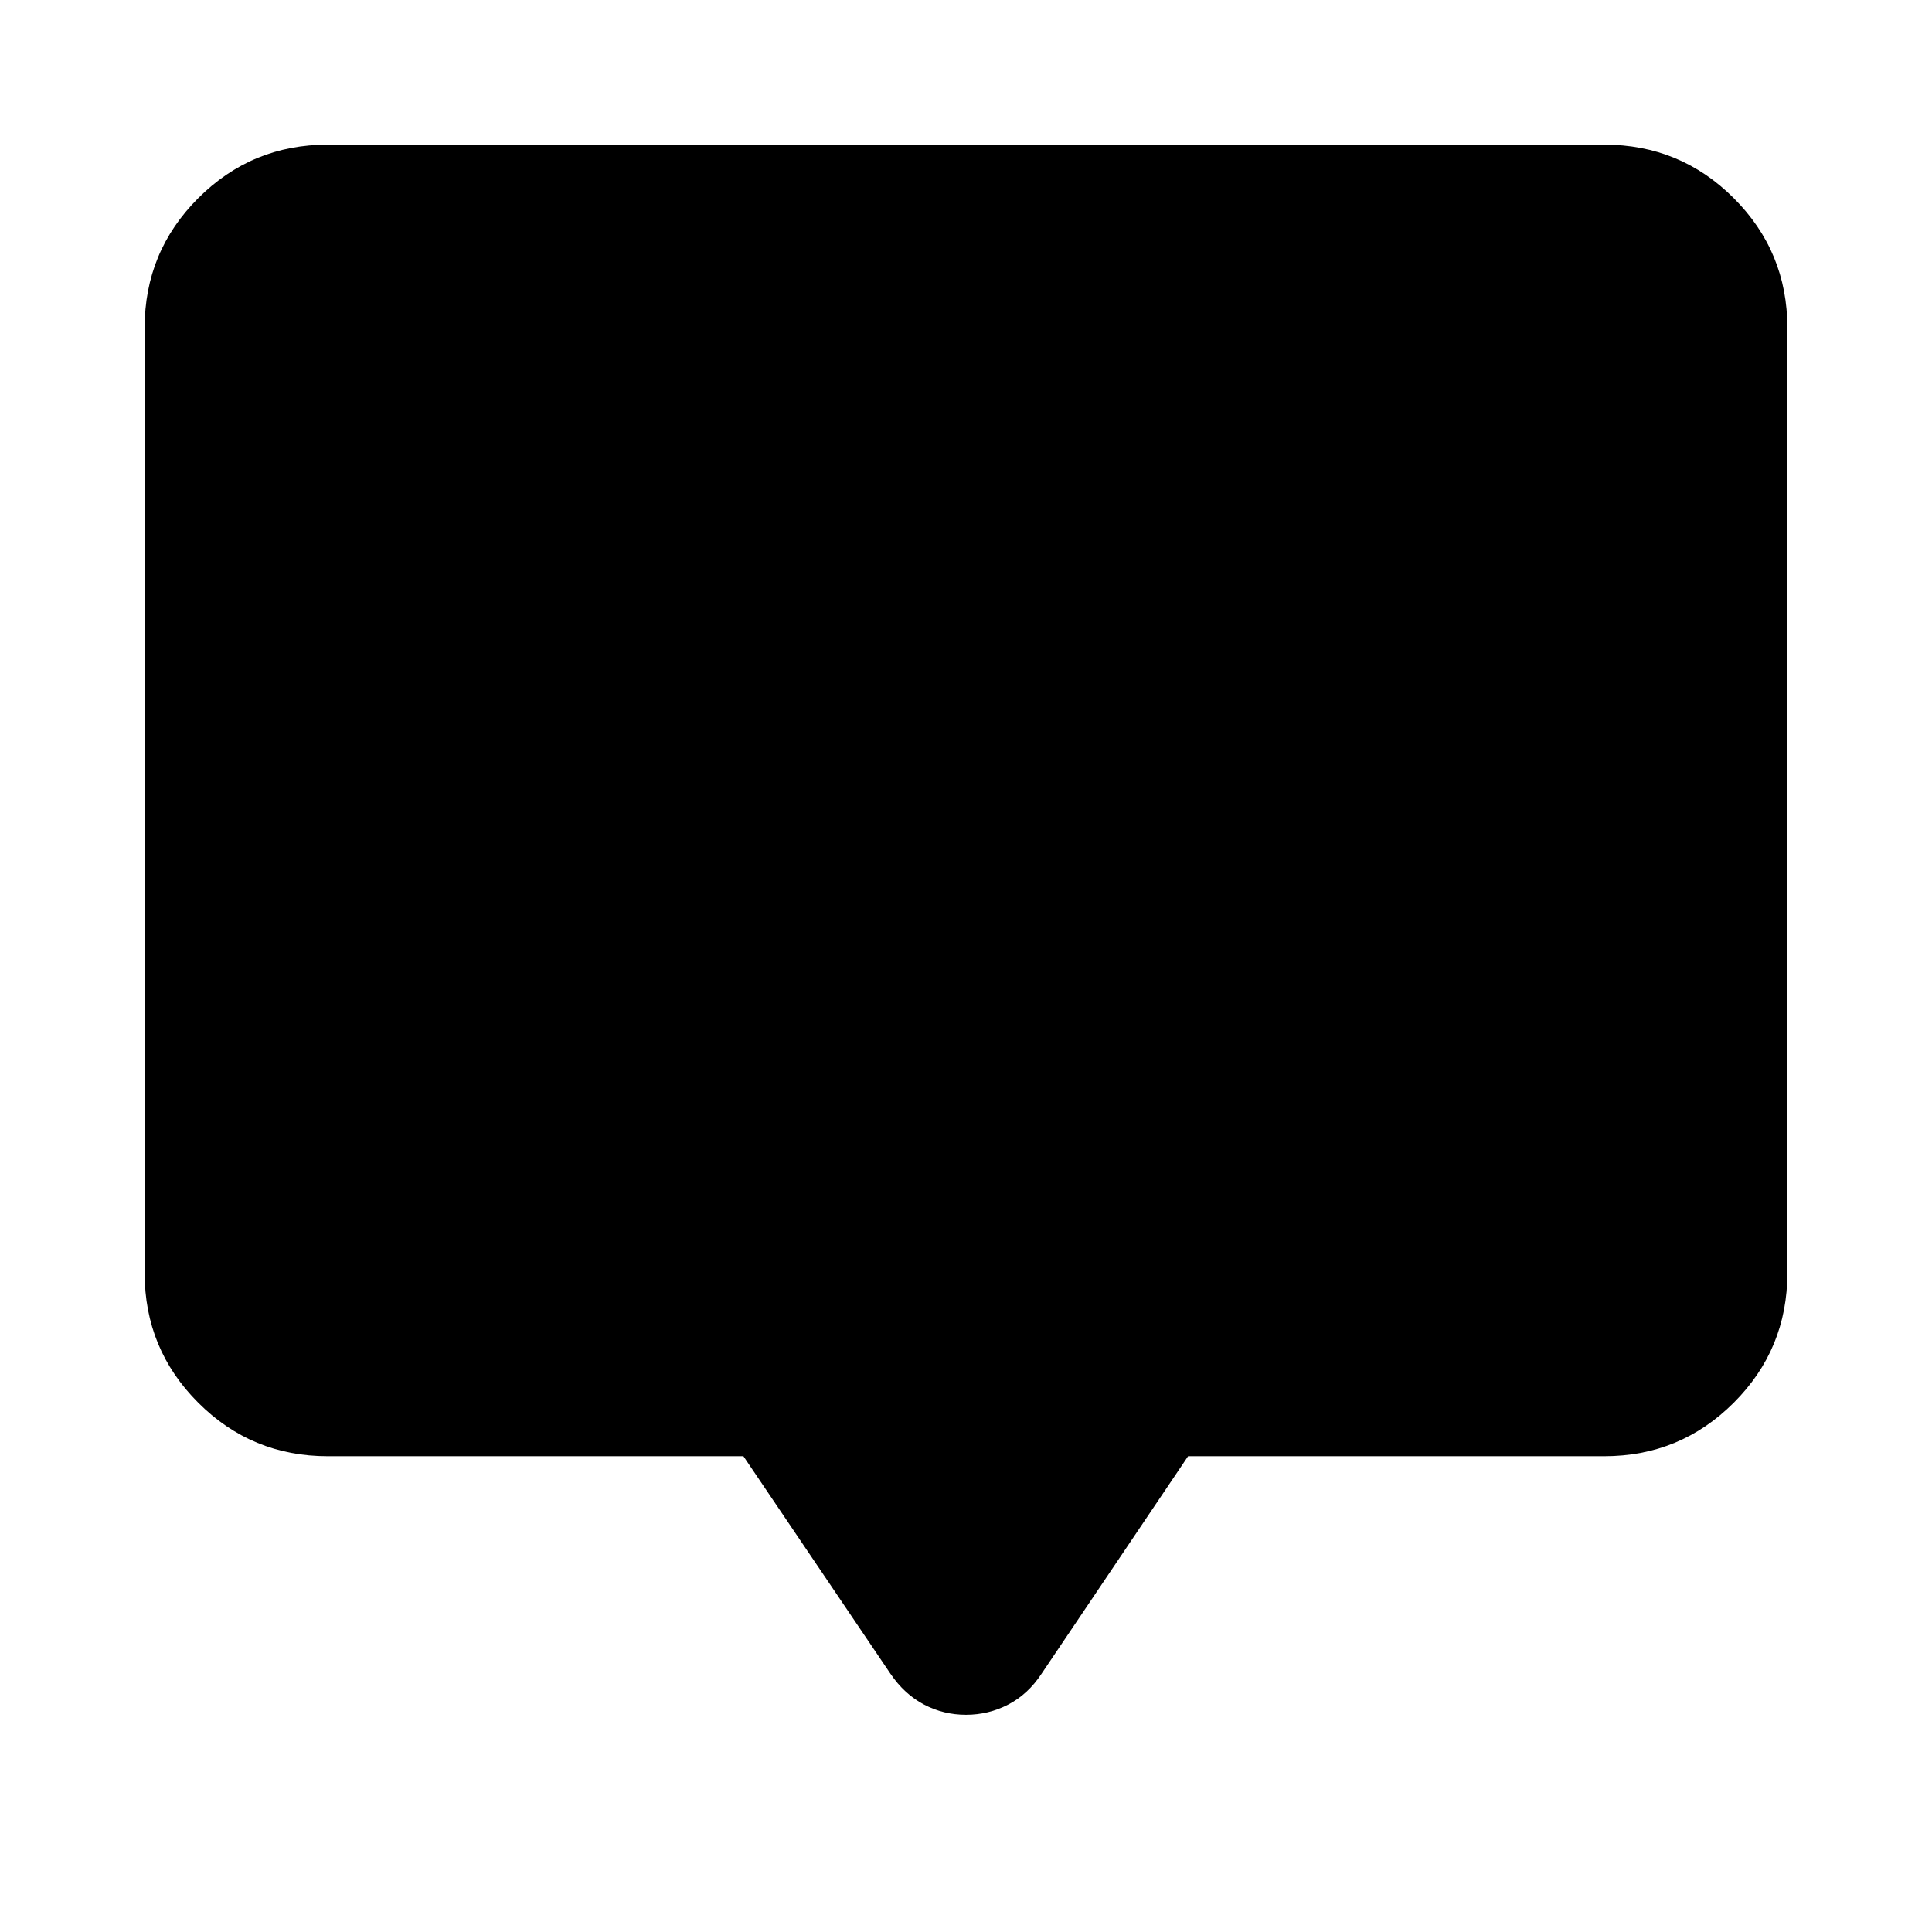 <svg xmlns="http://www.w3.org/2000/svg" height="24" viewBox="0 -960 960 960" width="24"><path d="M162.87-236.41q-37.78 0-64.39-26.61t-26.61-64.39v-469.72q0-37.78 26.61-64.39t64.39-26.61h634.26q37.78 0 64.39 26.61t26.61 64.39v469.72q0 37.78-26.61 64.39t-64.39 26.61H590.35l-72.81 108.08q-6.71 10.2-16.53 15.3-9.81 5.1-21.01 5.1-11.2 0-20.89-5.1-9.7-5.1-16.65-15.3l-73.05-108.08H162.87Z"/></svg>